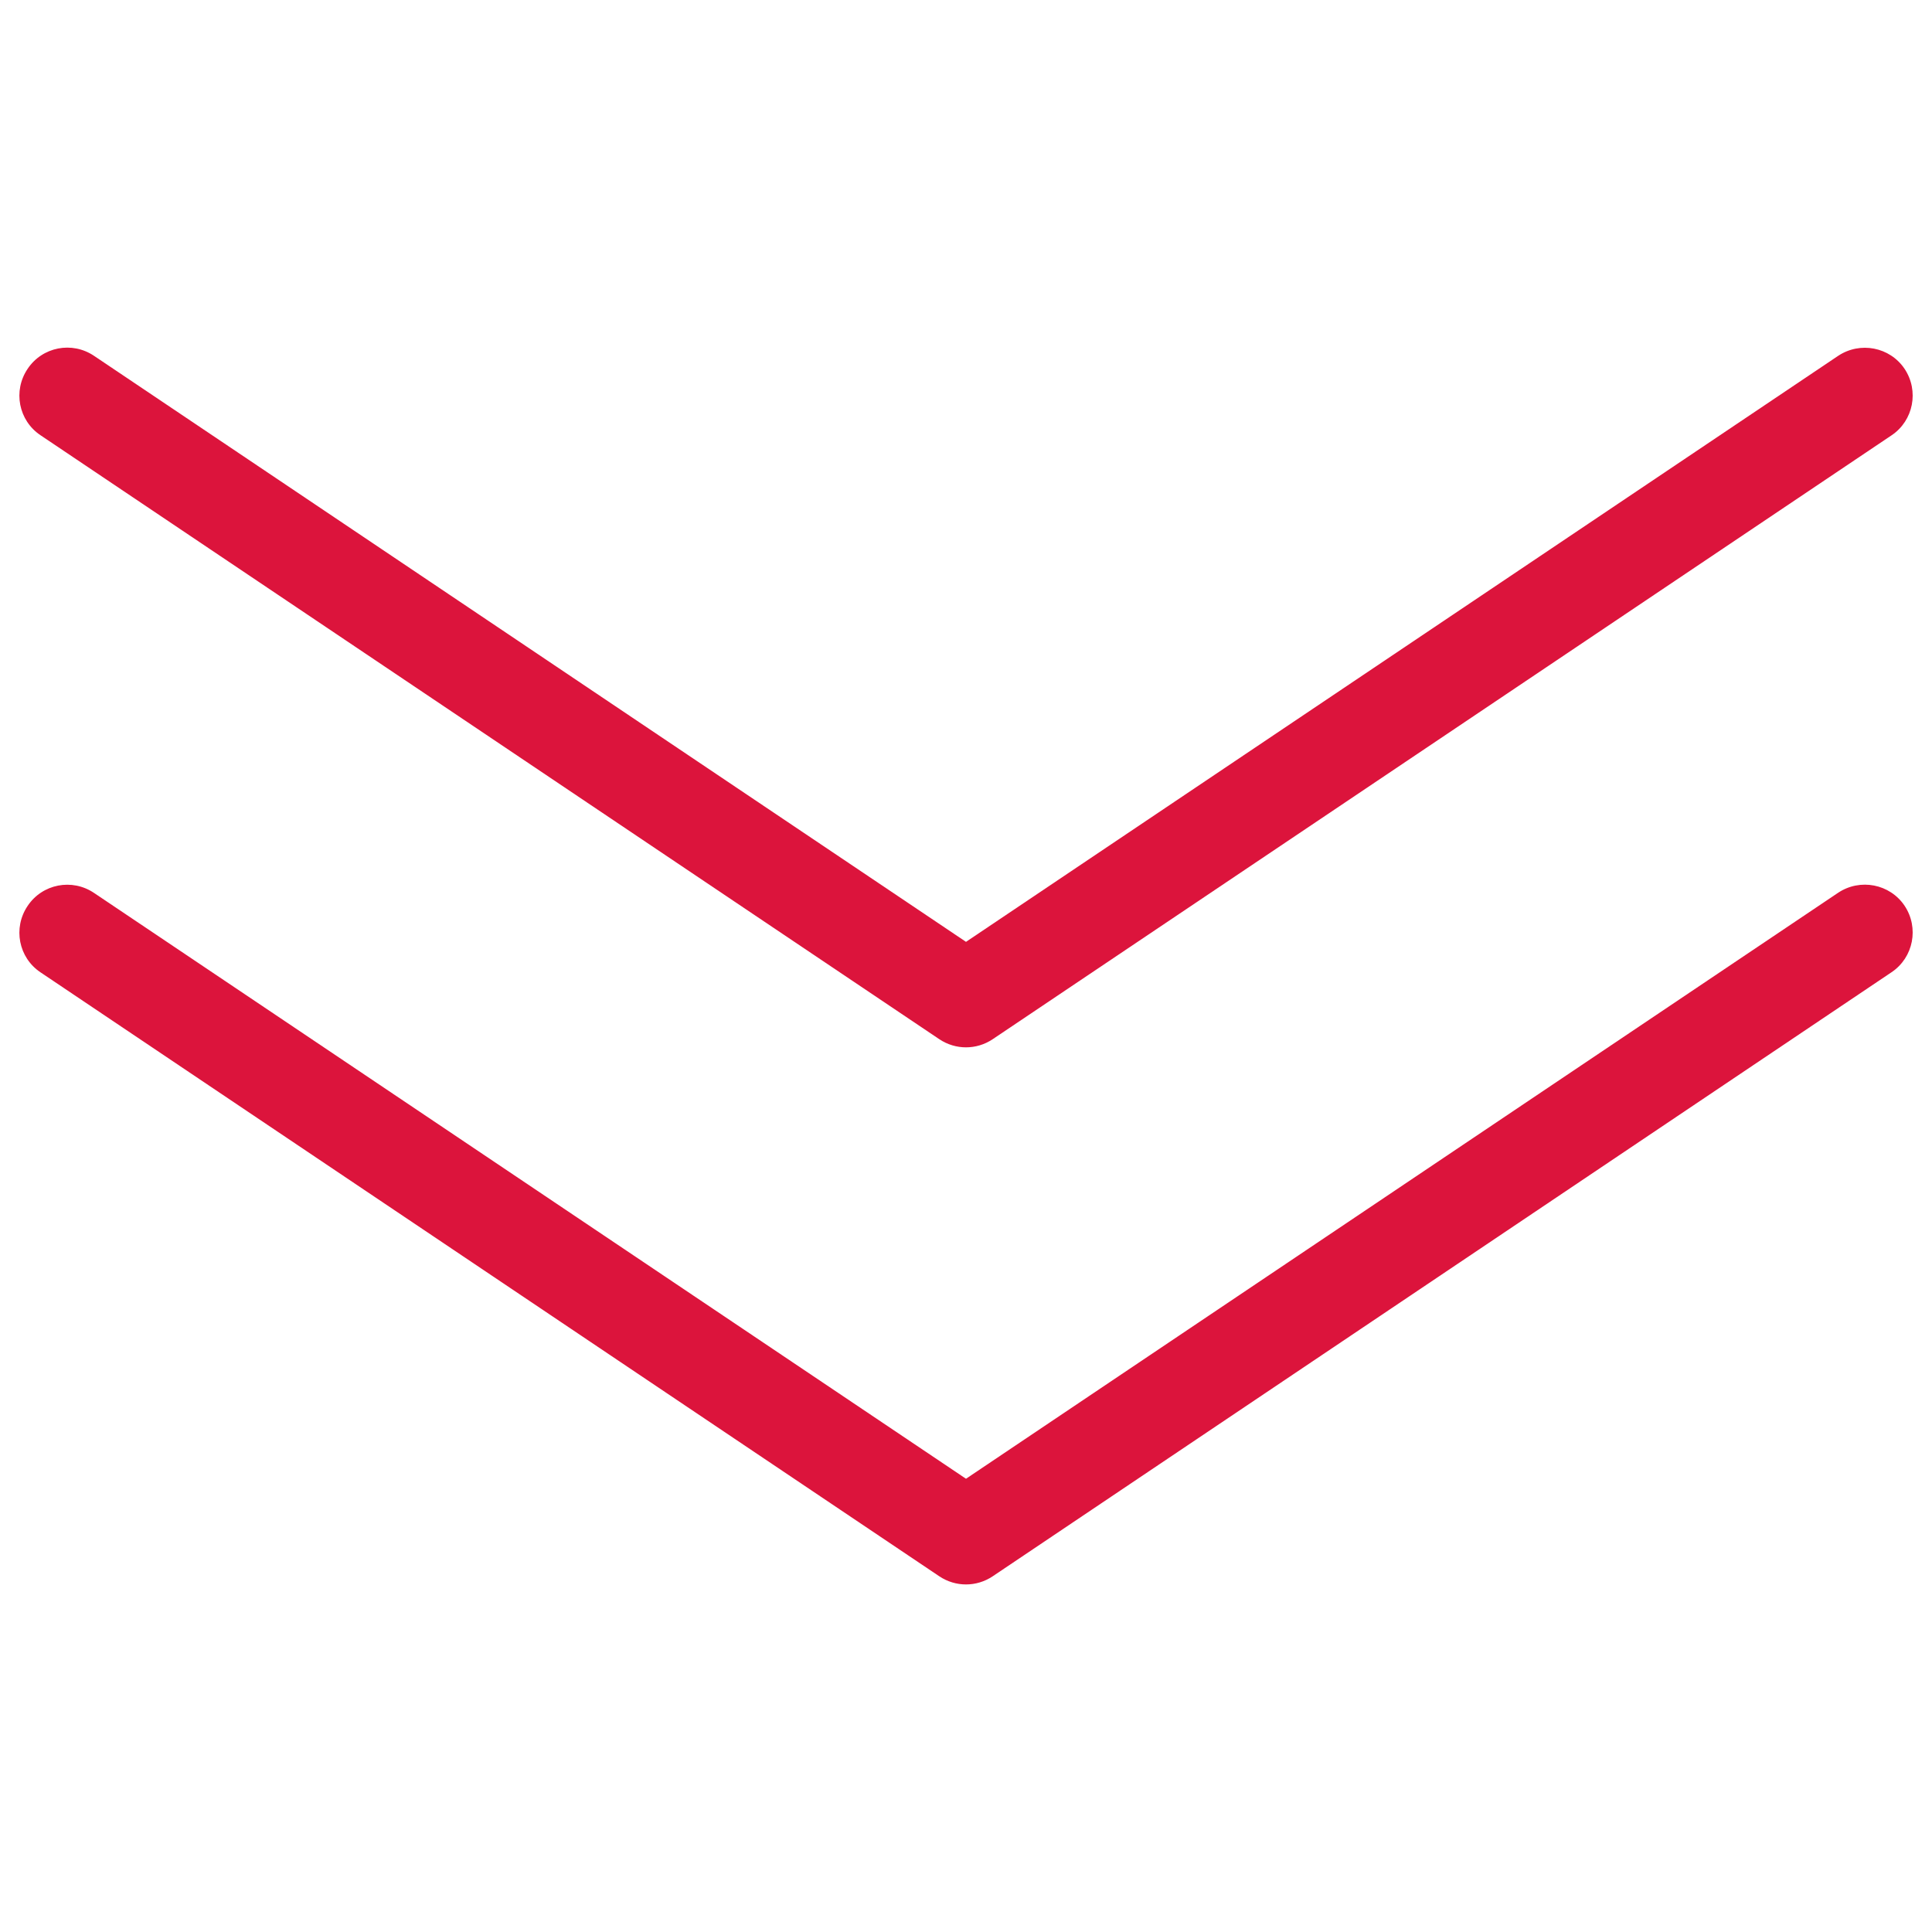 <?xml version="1.0" encoding="utf-8"?>
<!-- Svg Vector Icons : http://www.onlinewebfonts.com/icon -->
<!DOCTYPE svg PUBLIC "-//W3C//DTD SVG 1.1//EN" "http://www.w3.org/Graphics/SVG/1.1/DTD/svg11.dtd">
<svg version="1.1" xmlns="http://www.w3.org/2000/svg" xmlns:xlink="http://www.w3.org/1999/xlink" x="0px" y="0px" viewBox="0 0 1000 1000" enable-background="new 0 0 1000 1000" xml:space="preserve" fill="crimson" >
<g><path d="M500,820.1c-4.8,0-9.6-1.4-13.8-4.2L21,503.3c-11.4-7.6-14.4-23-6.7-34.4c7.6-11.4,23-14.4,34.4-6.7L500,765.4l451.4-303.3c11.4-7.6,26.8-4.6,34.4,6.7c7.6,11.4,4.6,26.8-6.7,34.4L513.8,815.9C509.6,818.7,504.8,820.1,500,820.1z"/><path d="M500,542.1c-4.8,0-9.6-1.4-13.8-4.2L21,225.3c-11.4-7.6-14.4-23-6.7-34.4c7.6-11.4,23-14.4,34.4-6.7L500,487.5l451.4-303.3c11.4-7.6,26.8-4.6,34.4,6.7c7.6,11.4,4.6,26.8-6.7,34.4L513.8,537.9C509.6,540.7,504.8,542.1,500,542.1z"/></g>
</svg>